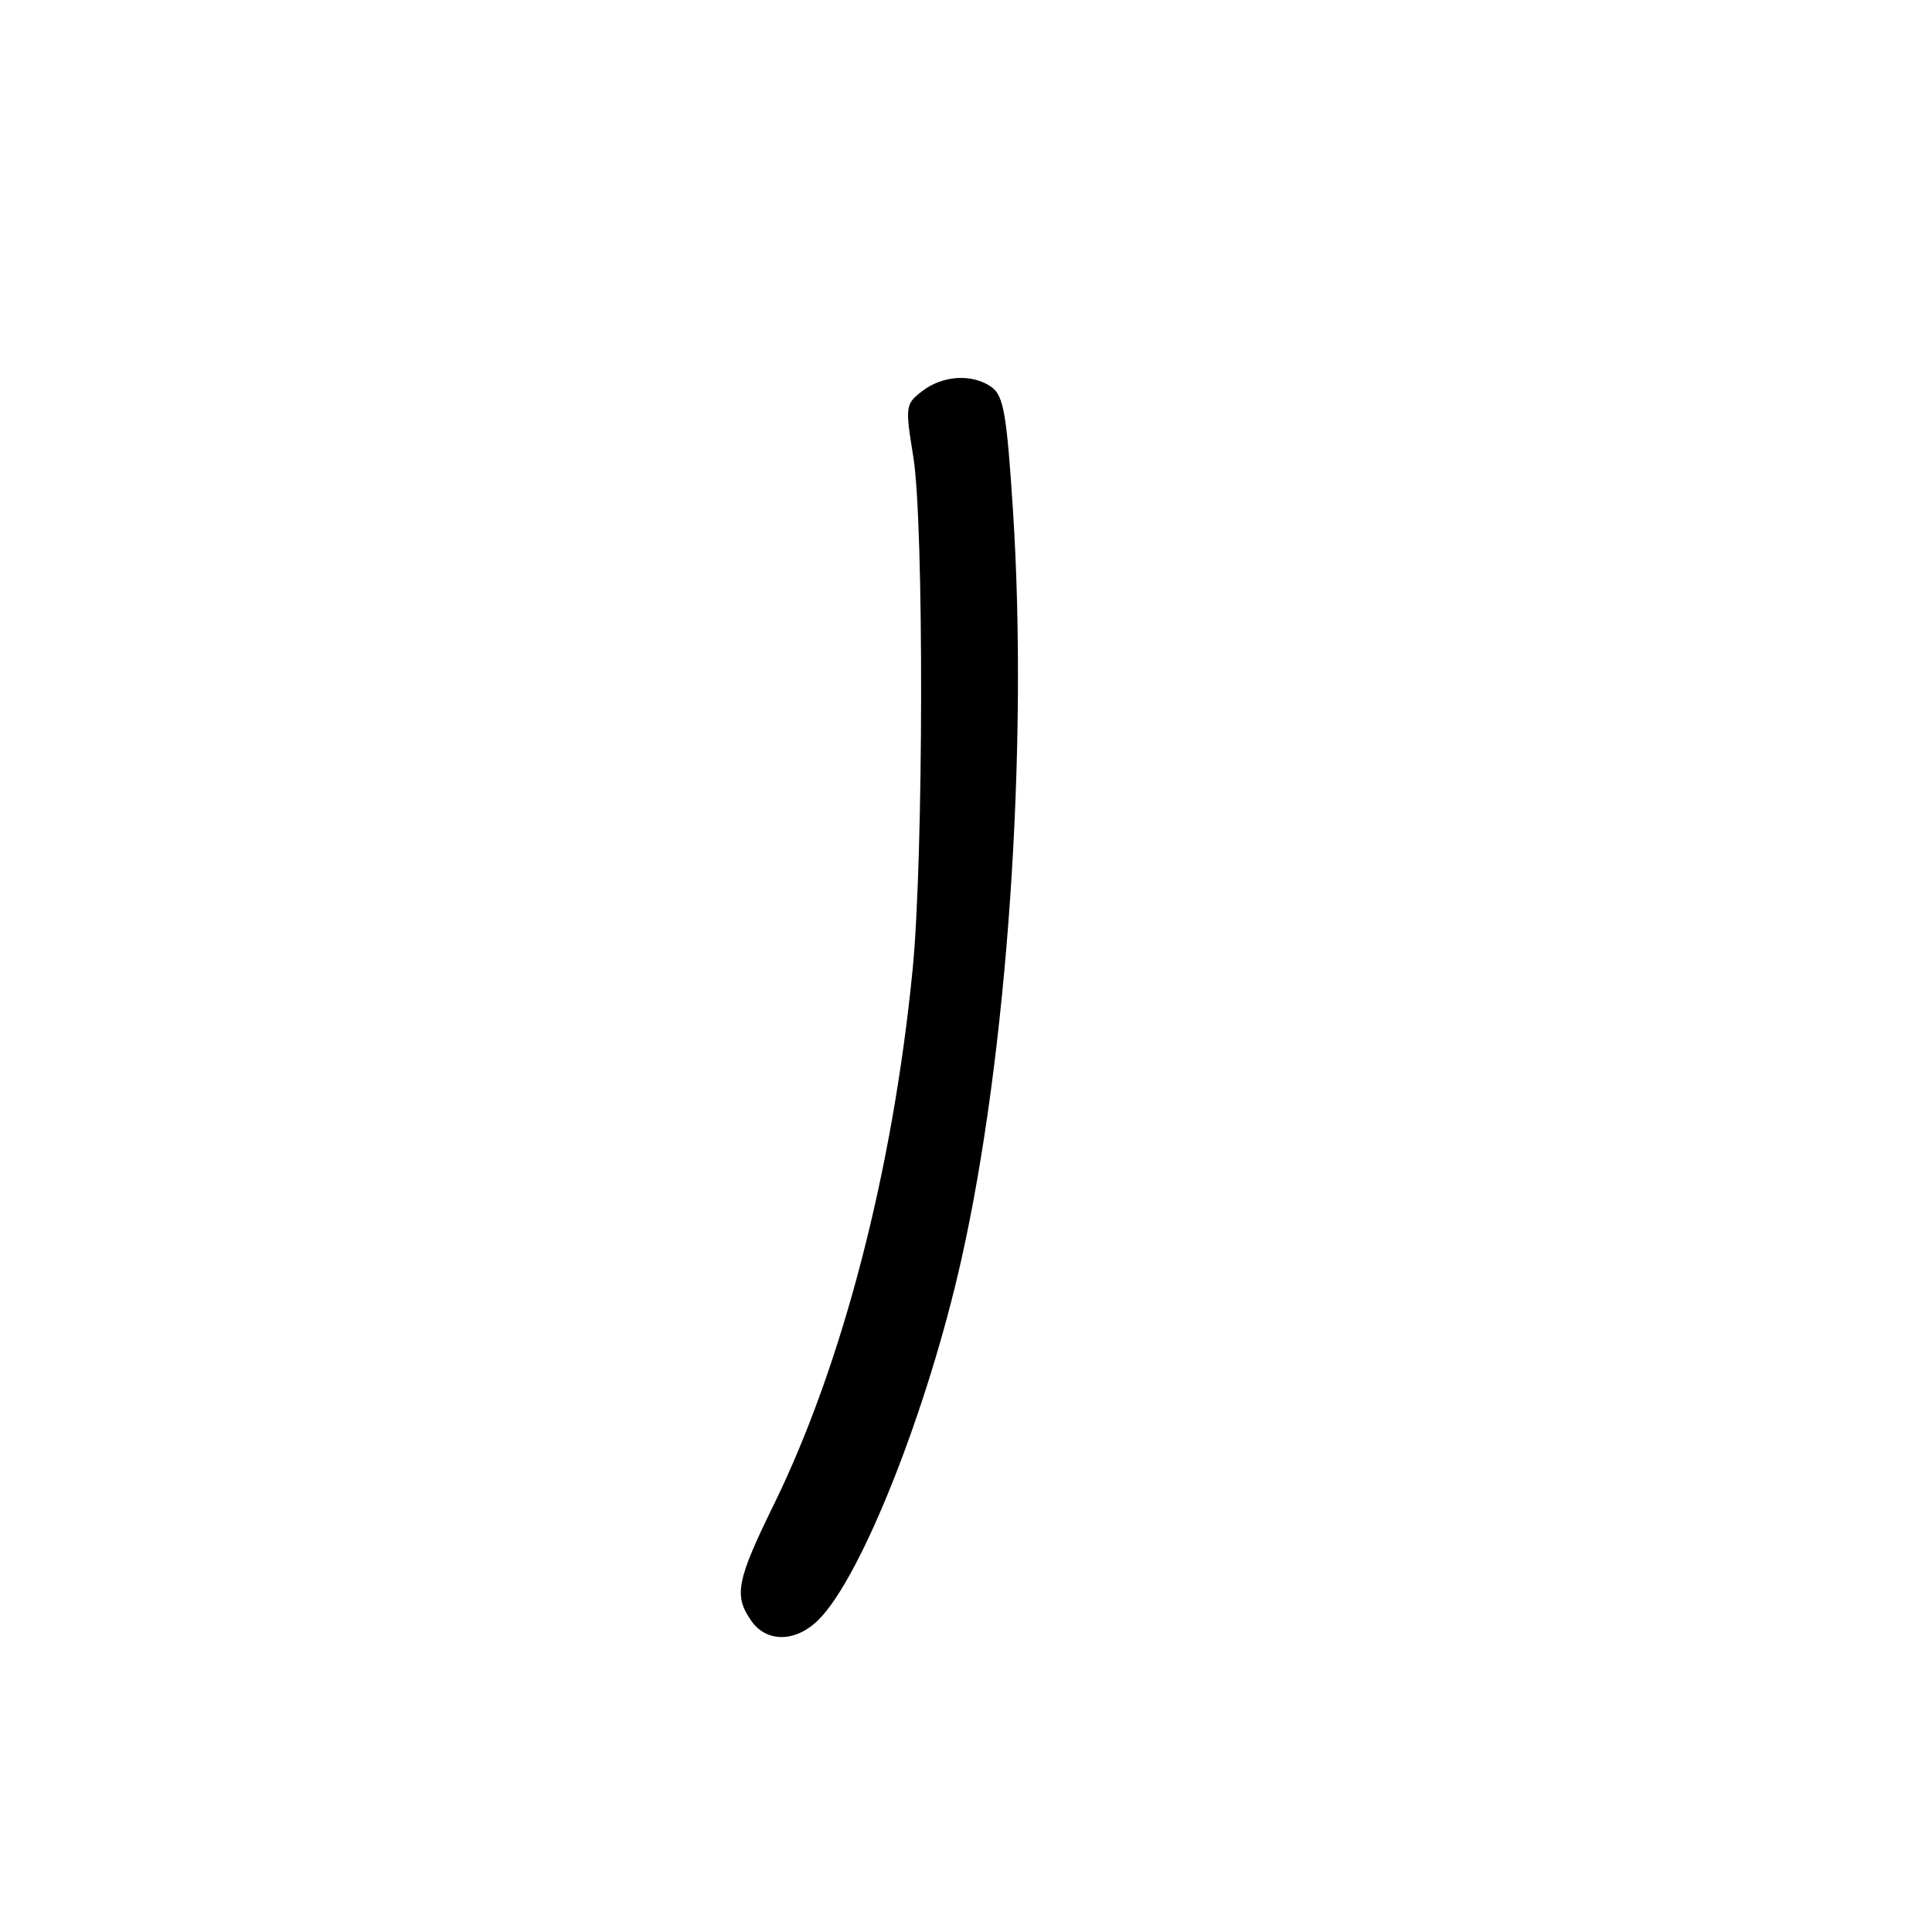 <?xml version="1.0" encoding="UTF-8" standalone="no"?>
<!DOCTYPE svg PUBLIC "-//W3C//DTD SVG 1.1//EN" "http://www.w3.org/Graphics/SVG/1.1/DTD/svg11.dtd" >
<svg xmlns="http://www.w3.org/2000/svg" xmlns:xlink="http://www.w3.org/1999/xlink" version="1.1" viewBox="0 0 256 256">
 <g >
 <path fill="currentColor"
d=" M 108.47 214.62 C 114.16 208.93 122.92 186.83 127.39 166.88 C 133.48 139.74 136.27 99.26 134.22 67.58 C 133.41 55.00 132.98 52.46 131.44 51.33 C 128.93 49.49 124.95 49.70 122.20 51.82 C 119.97 53.53 119.93 53.82 121.02 60.54 C 122.44 69.32 122.38 113.70 120.93 128.44 C 118.31 155.08 111.65 180.76 102.52 199.40 C 97.59 209.47 97.21 211.43 99.56 214.78 C 101.60 217.69 105.47 217.62 108.47 214.62 Z "/>
</g>
</svg>